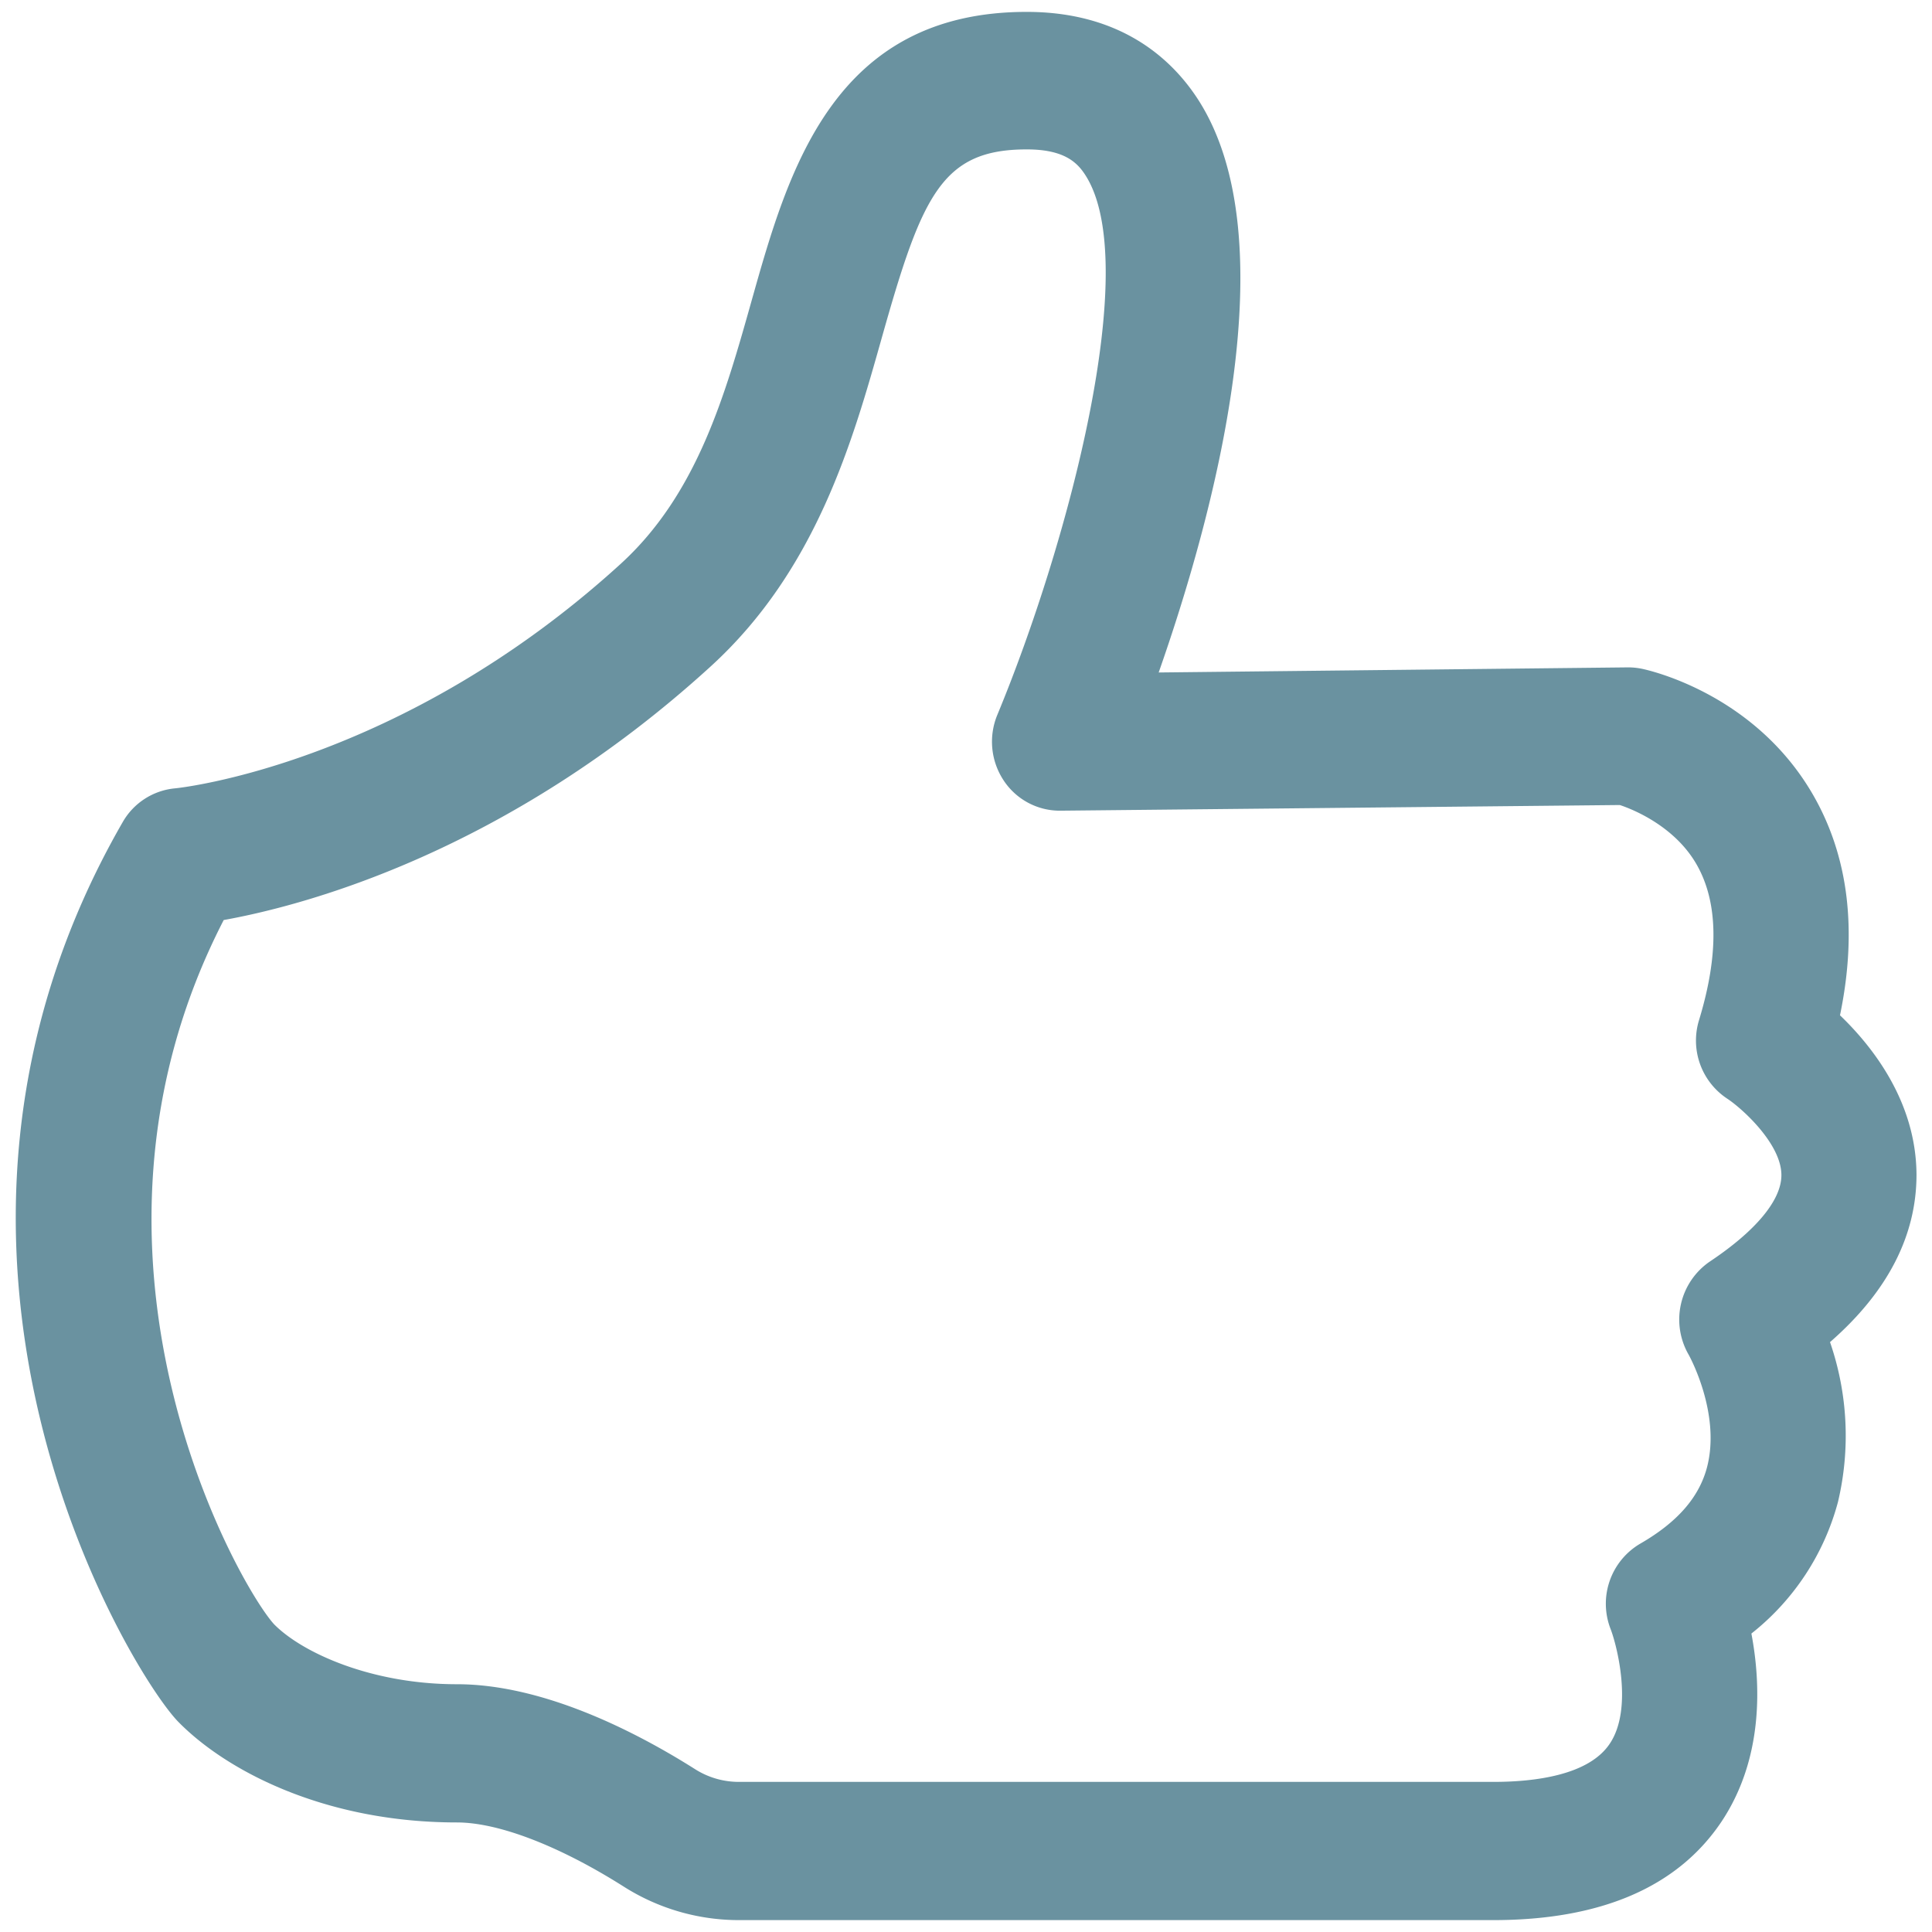 <svg xmlns="http://www.w3.org/2000/svg" viewBox="0 0 272.99 272.99"><defs><style>.cls-1{fill:#6a92a0;}</style></defs><title>myapp_med</title><g id="med"><path class="cls-1" d="M211,271.31H104.39a30.32,30.32,0,0,1-16.25-4.73c-9.1-5.76-17.7-9.07-23.58-9.07-18.76,0-32.64-7.35-39.37-14.22s-43-66.1-7.85-127.13a9.53,9.53,0,0,1,7.42-4.77c.54-.05,31.74-3.31,62.89-31.67,10.85-9.87,14.79-23.85,18.59-37.37,5.11-18.12,11.46-40.67,38.83-40.67,13.38,0,20.54,6.71,24.19,12.34,12.9,19.92,2.14,59.11-5.54,81L230,94.3a9.81,9.81,0,0,1,2.06.21c1.62.35,16.07,3.81,24.14,17.83,5,8.7,6.27,19.14,3.79,31.12,4.77,4.58,10.76,12.35,10.81,22.52,0,8.6-4.06,16.54-12.22,23.66a40.51,40.51,0,0,1,1.12,22.6,35.24,35.24,0,0,1-12.23,18.58c1.33,7,1.76,17.59-4.22,26.57C237.07,266.63,226.22,271.31,211,271.31ZM31.61,130c-24.45,47.46,2.08,94,7.12,99.51,4,4.05,13.78,8.47,25.83,8.47s25,6.53,33.65,12a11.53,11.53,0,0,0,6.18,1.8H211c5.87,0,13.49-.94,16.46-5.4,3.36-5,.95-14.05.12-16.19a9.84,9.84,0,0,1,4.2-12.08c5.2-3,8.29-6.51,9.42-10.78,2-7.68-2.56-15.86-2.61-15.94a9.93,9.93,0,0,1,3-13.13c6.54-4.36,10.13-8.7,10.12-12.22,0-4.44-5.61-9.46-7.64-10.79a9.84,9.84,0,0,1-4-11.1c2.83-9.28,2.71-16.67-.34-22s-8.82-7.73-10.85-8.4l-79.06.8h-.1a9.5,9.5,0,0,1-7.94-4.33,9.91,9.91,0,0,1-.85-9.23c10-24.12,20.54-63.74,12.41-76.28-1.15-1.78-3-3.6-8.26-3.6-12,0-14.81,6.49-20.47,26.57-4.13,14.66-9.27,32.91-24.24,46.53C71.72,120.33,43.14,127.93,31.61,130Z"/></g></svg>